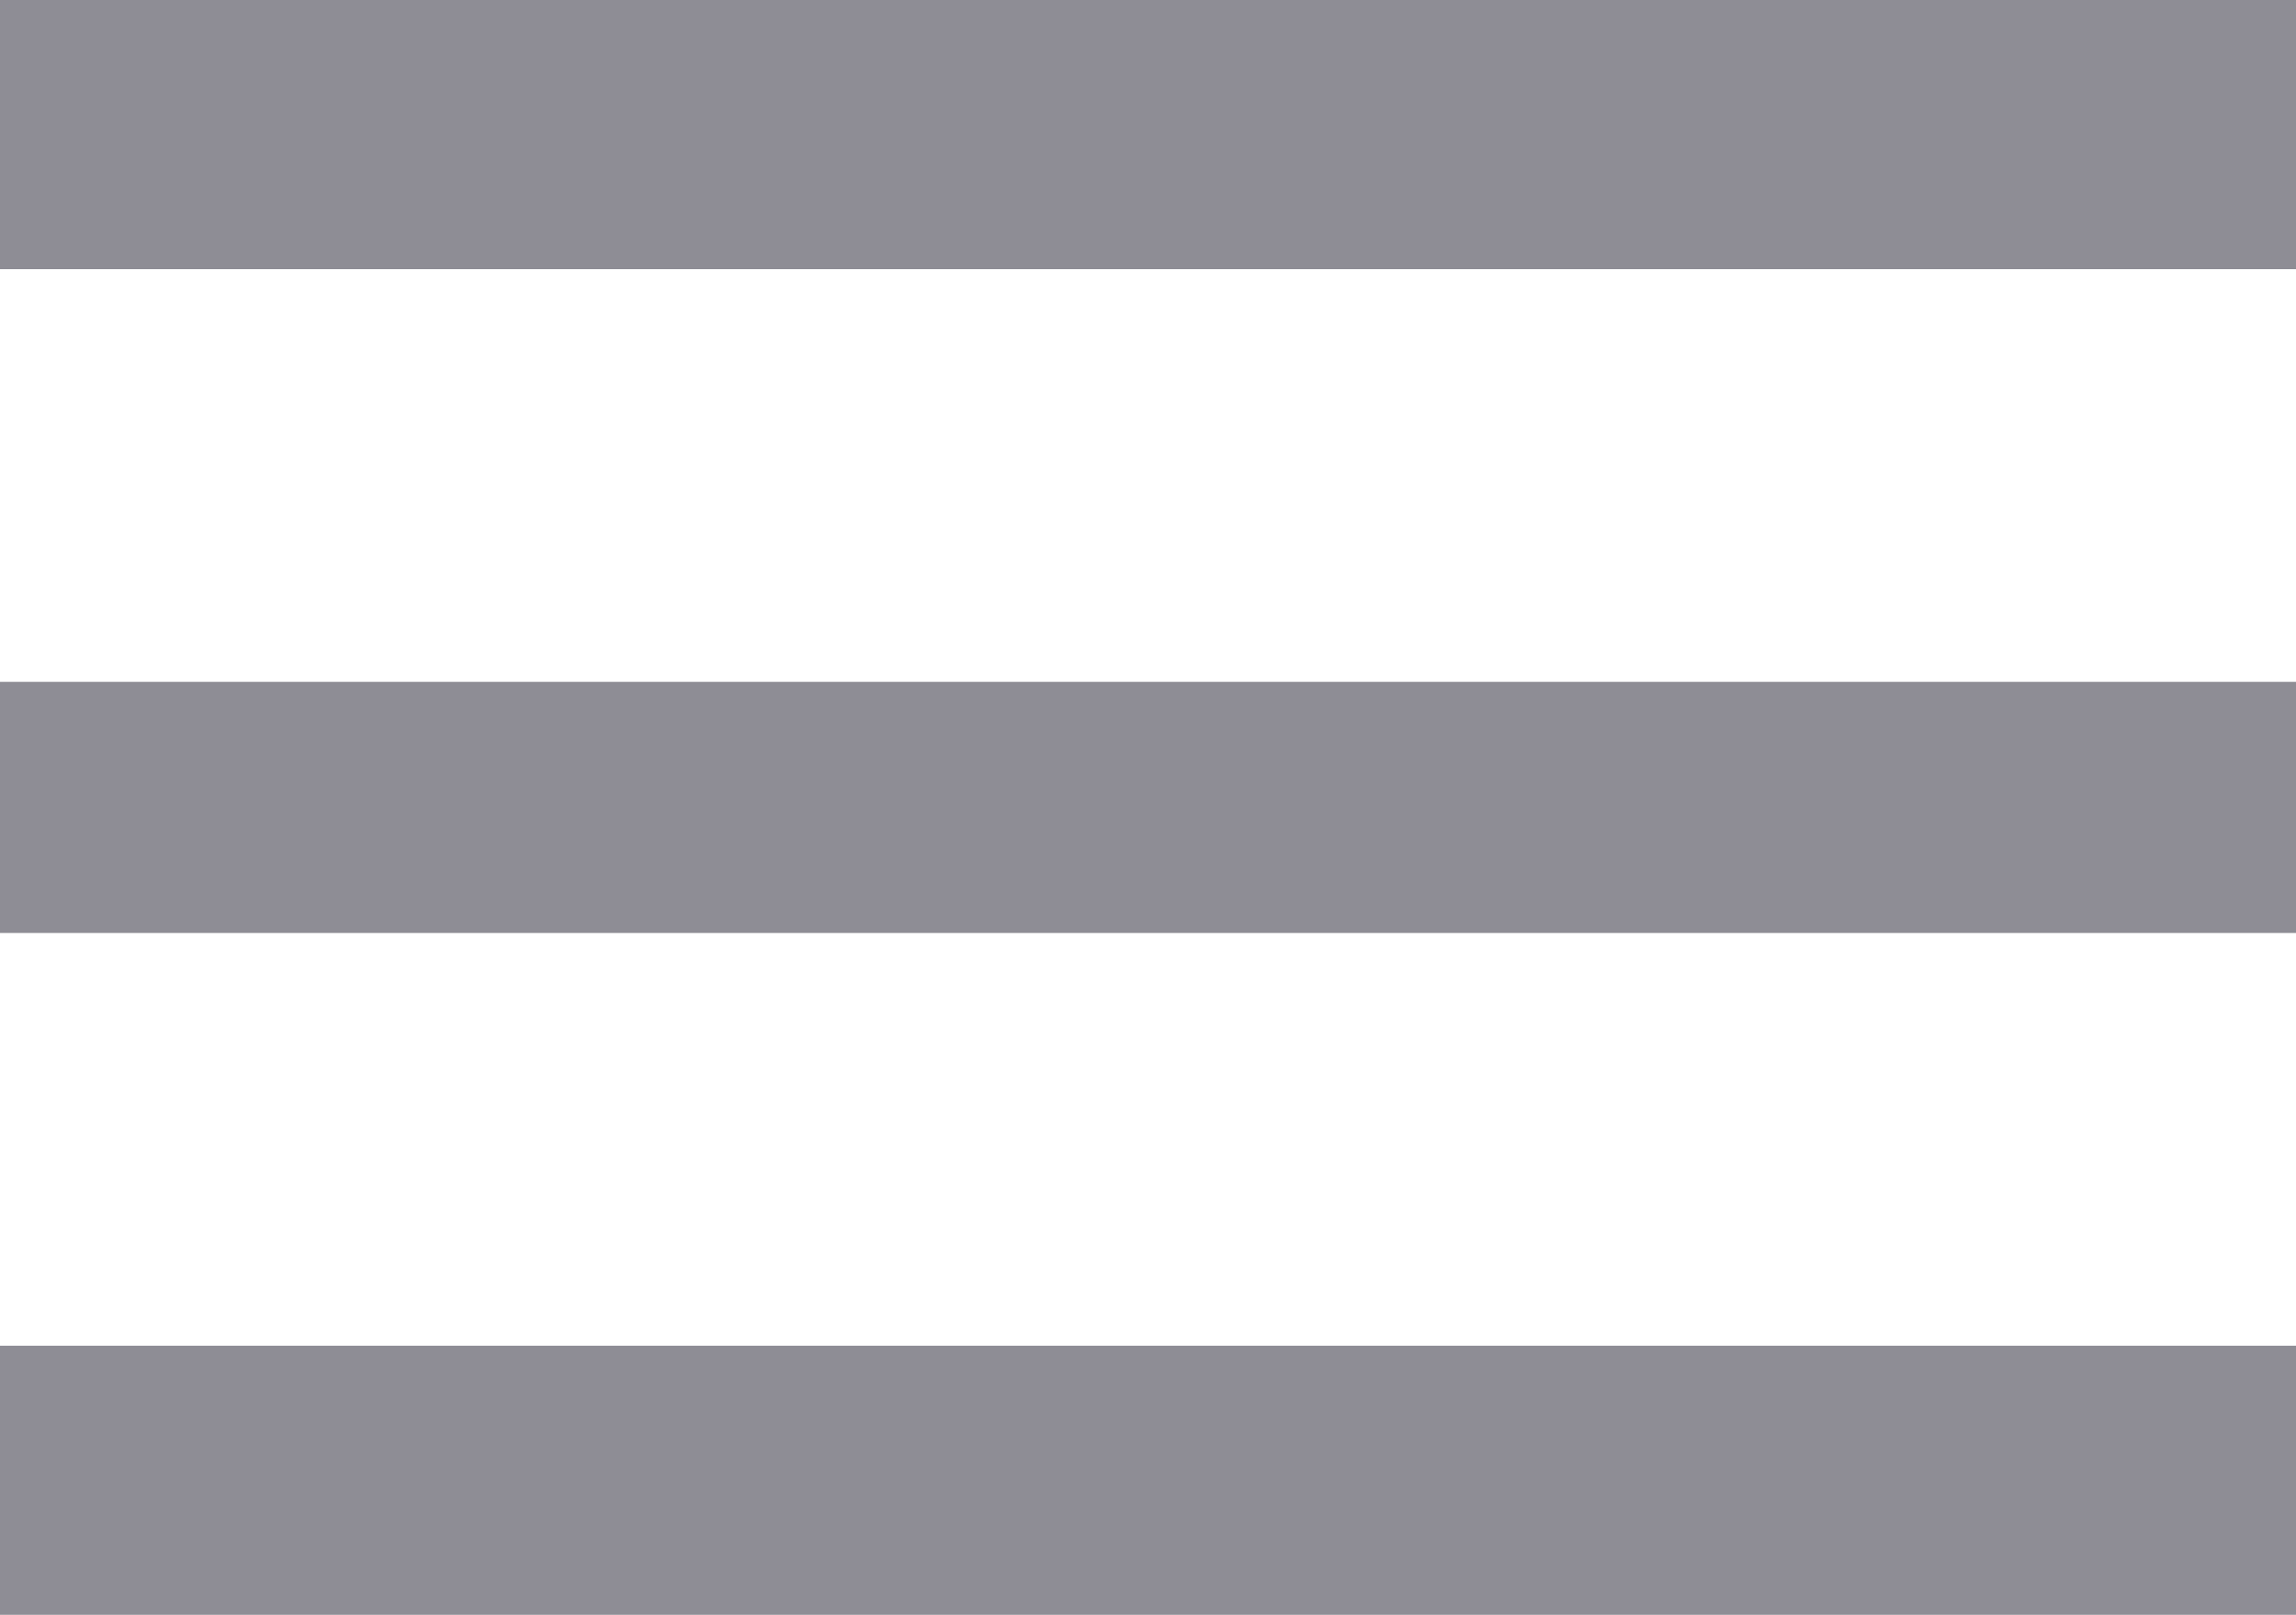 <?xml version="1.0" encoding="utf-8"?>
<!-- Generator: Adobe Illustrator 25.4.1, SVG Export Plug-In . SVG Version: 6.00 Build 0)  -->
<svg version="1.1" id="Layer_1" xmlns="http://www.w3.org/2000/svg" xmlns:xlink="http://www.w3.org/1999/xlink" x="0px" y="0px"
	 viewBox="0 0 12.8 9" style="enable-background:new 0 0 12.8 9;" xml:space="preserve">
<style type="text/css">
	.st0{fill:#8E8D95;}
</style>
<path id="ic_menu_24px" class="st0" d="M0,9h12.8V7.5H0V9z M0,5.2h12.8V3.8H0V5.2z M0,0v1.5h12.8V0H0z"/>
</svg>
